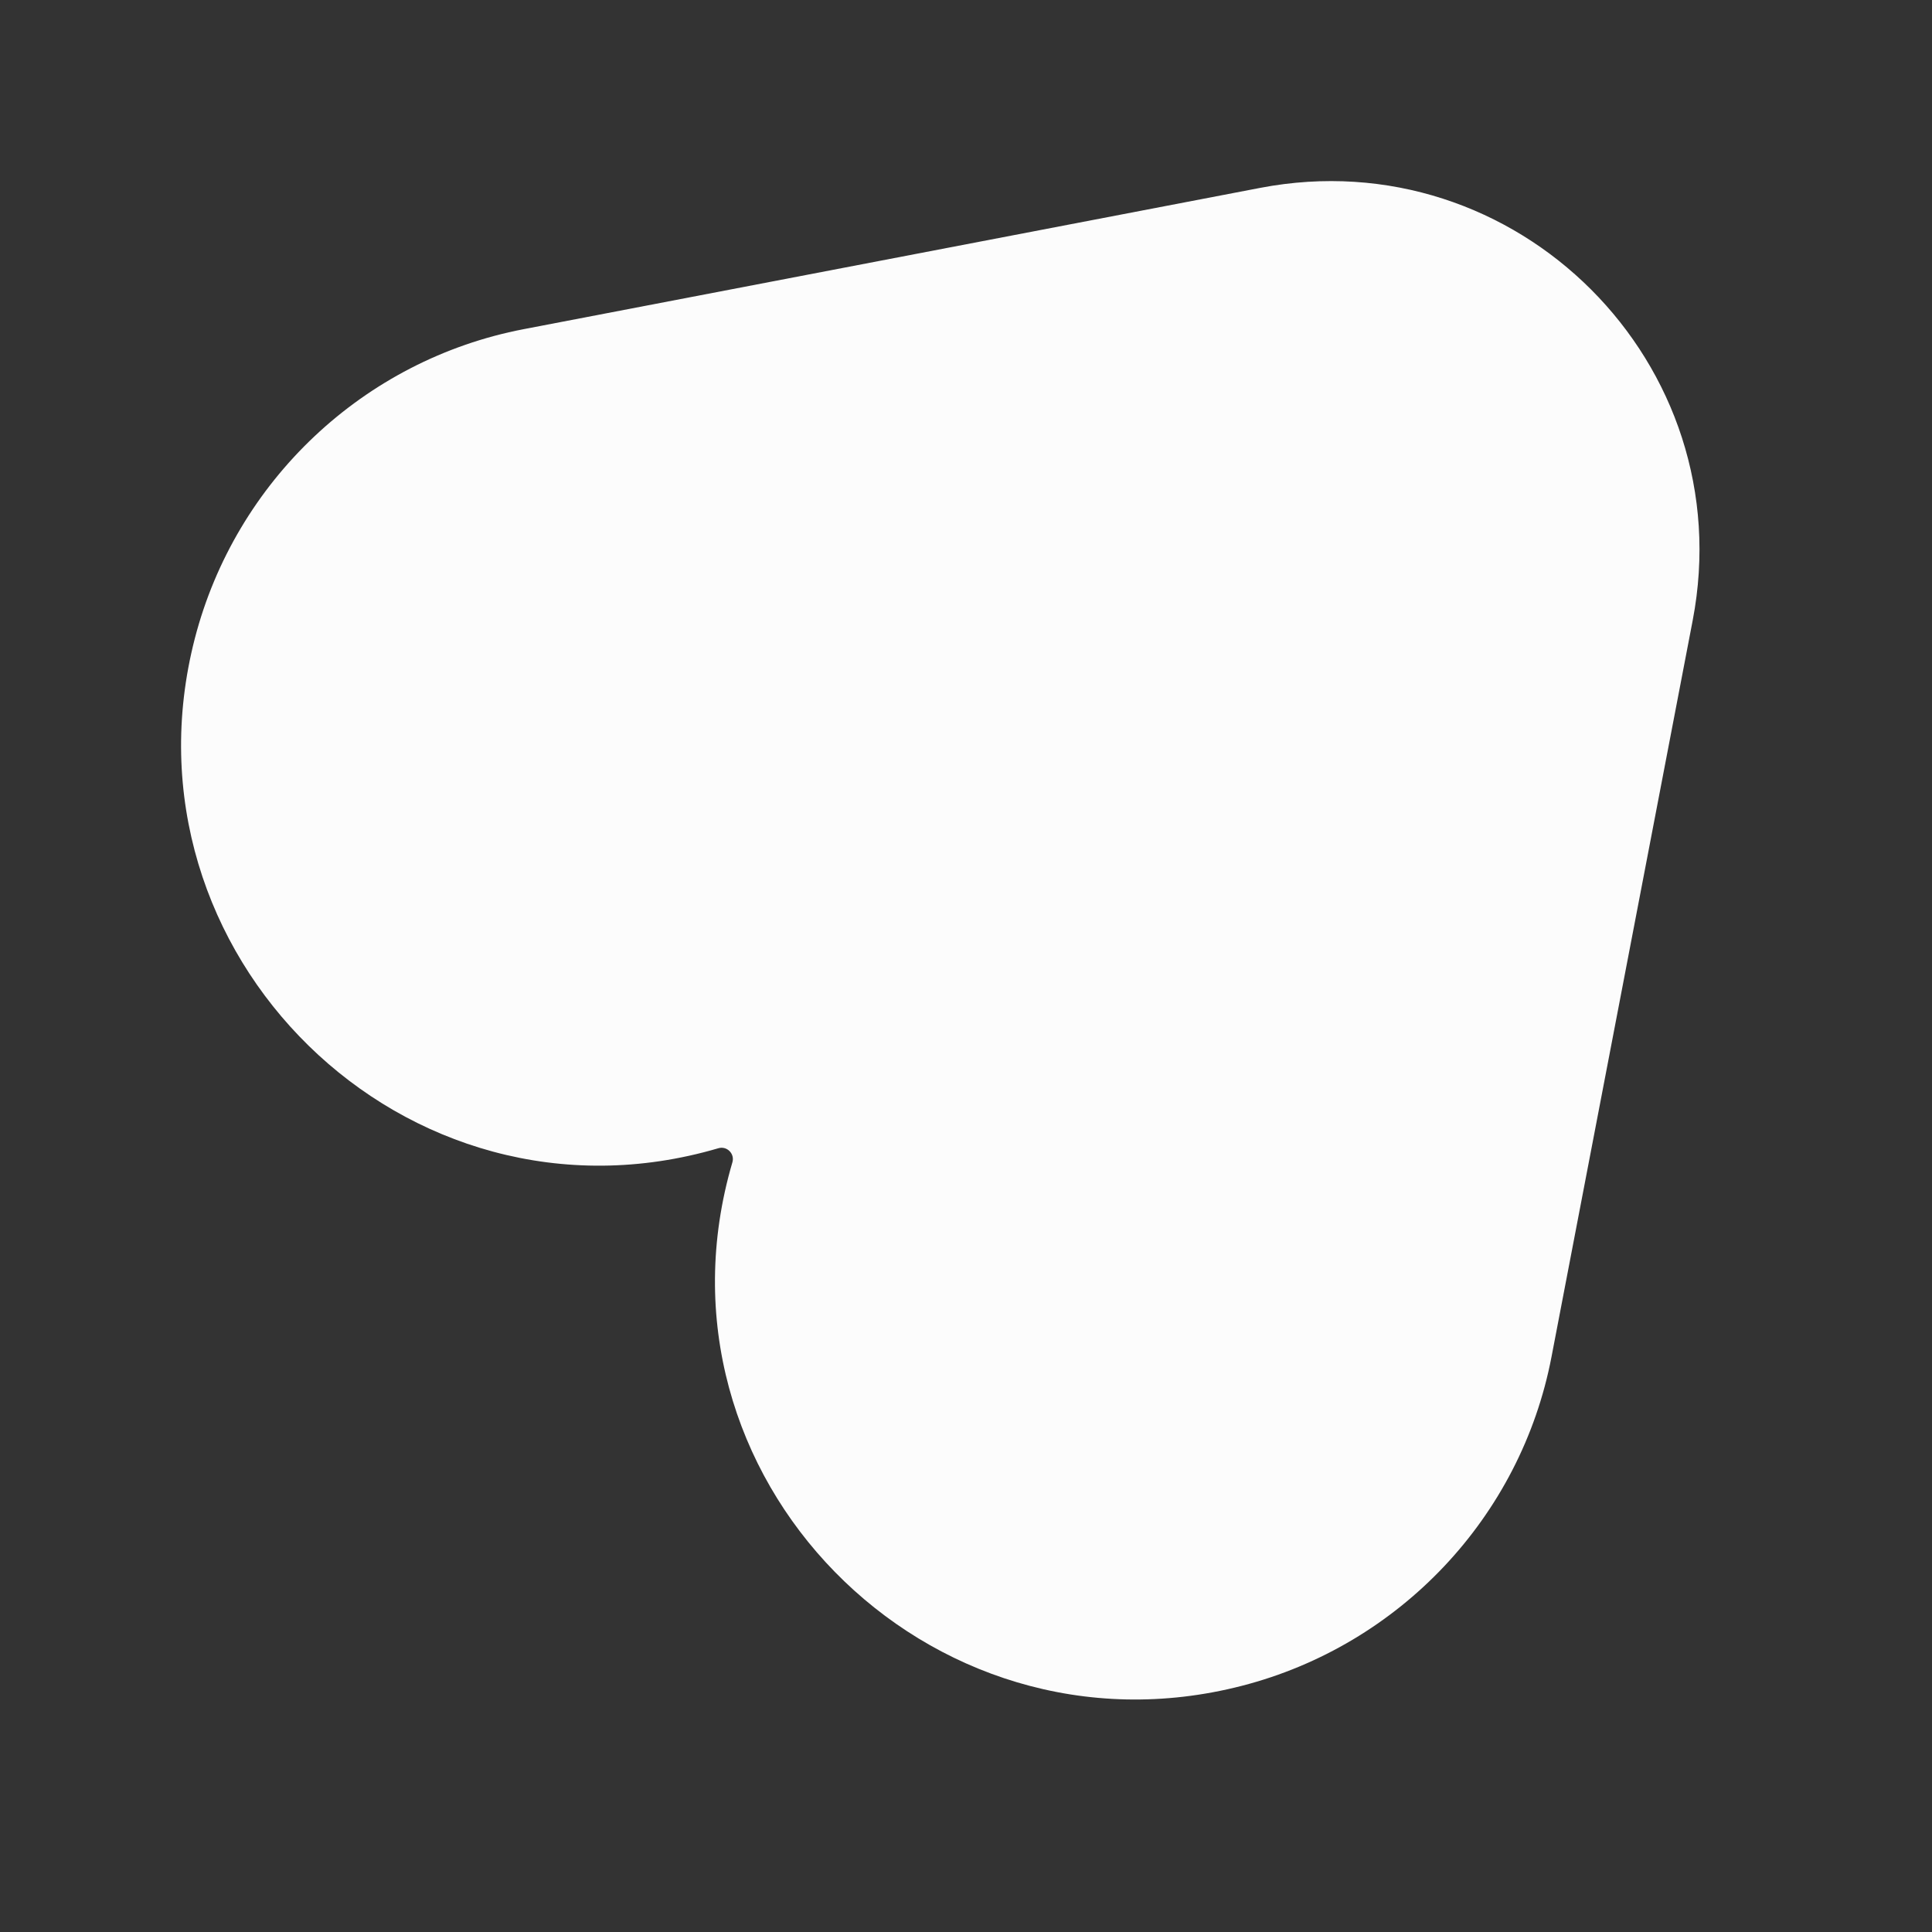 <svg width="24" height="24" viewBox="0 0 24 24" fill="none" xmlns="http://www.w3.org/2000/svg">
<rect x="0" y="0" width="24" height="24" fill="#333333" stroke="none"/>
<path d="M15.654 2.334C18.841 1.723 21.639 4.521 21.027 7.708L19.273 16.857C18.891 18.846 17.386 20.436 15.43 20.941C11.524 21.95 7.955 18.328 9.098 14.439C9.13 14.332 9.03 14.232 8.923 14.264C5.034 15.407 1.412 11.838 2.42 7.932C2.926 5.976 4.516 4.471 6.505 4.089L15.654 2.334Z" fill="#FCFCFC"/>
</svg>
